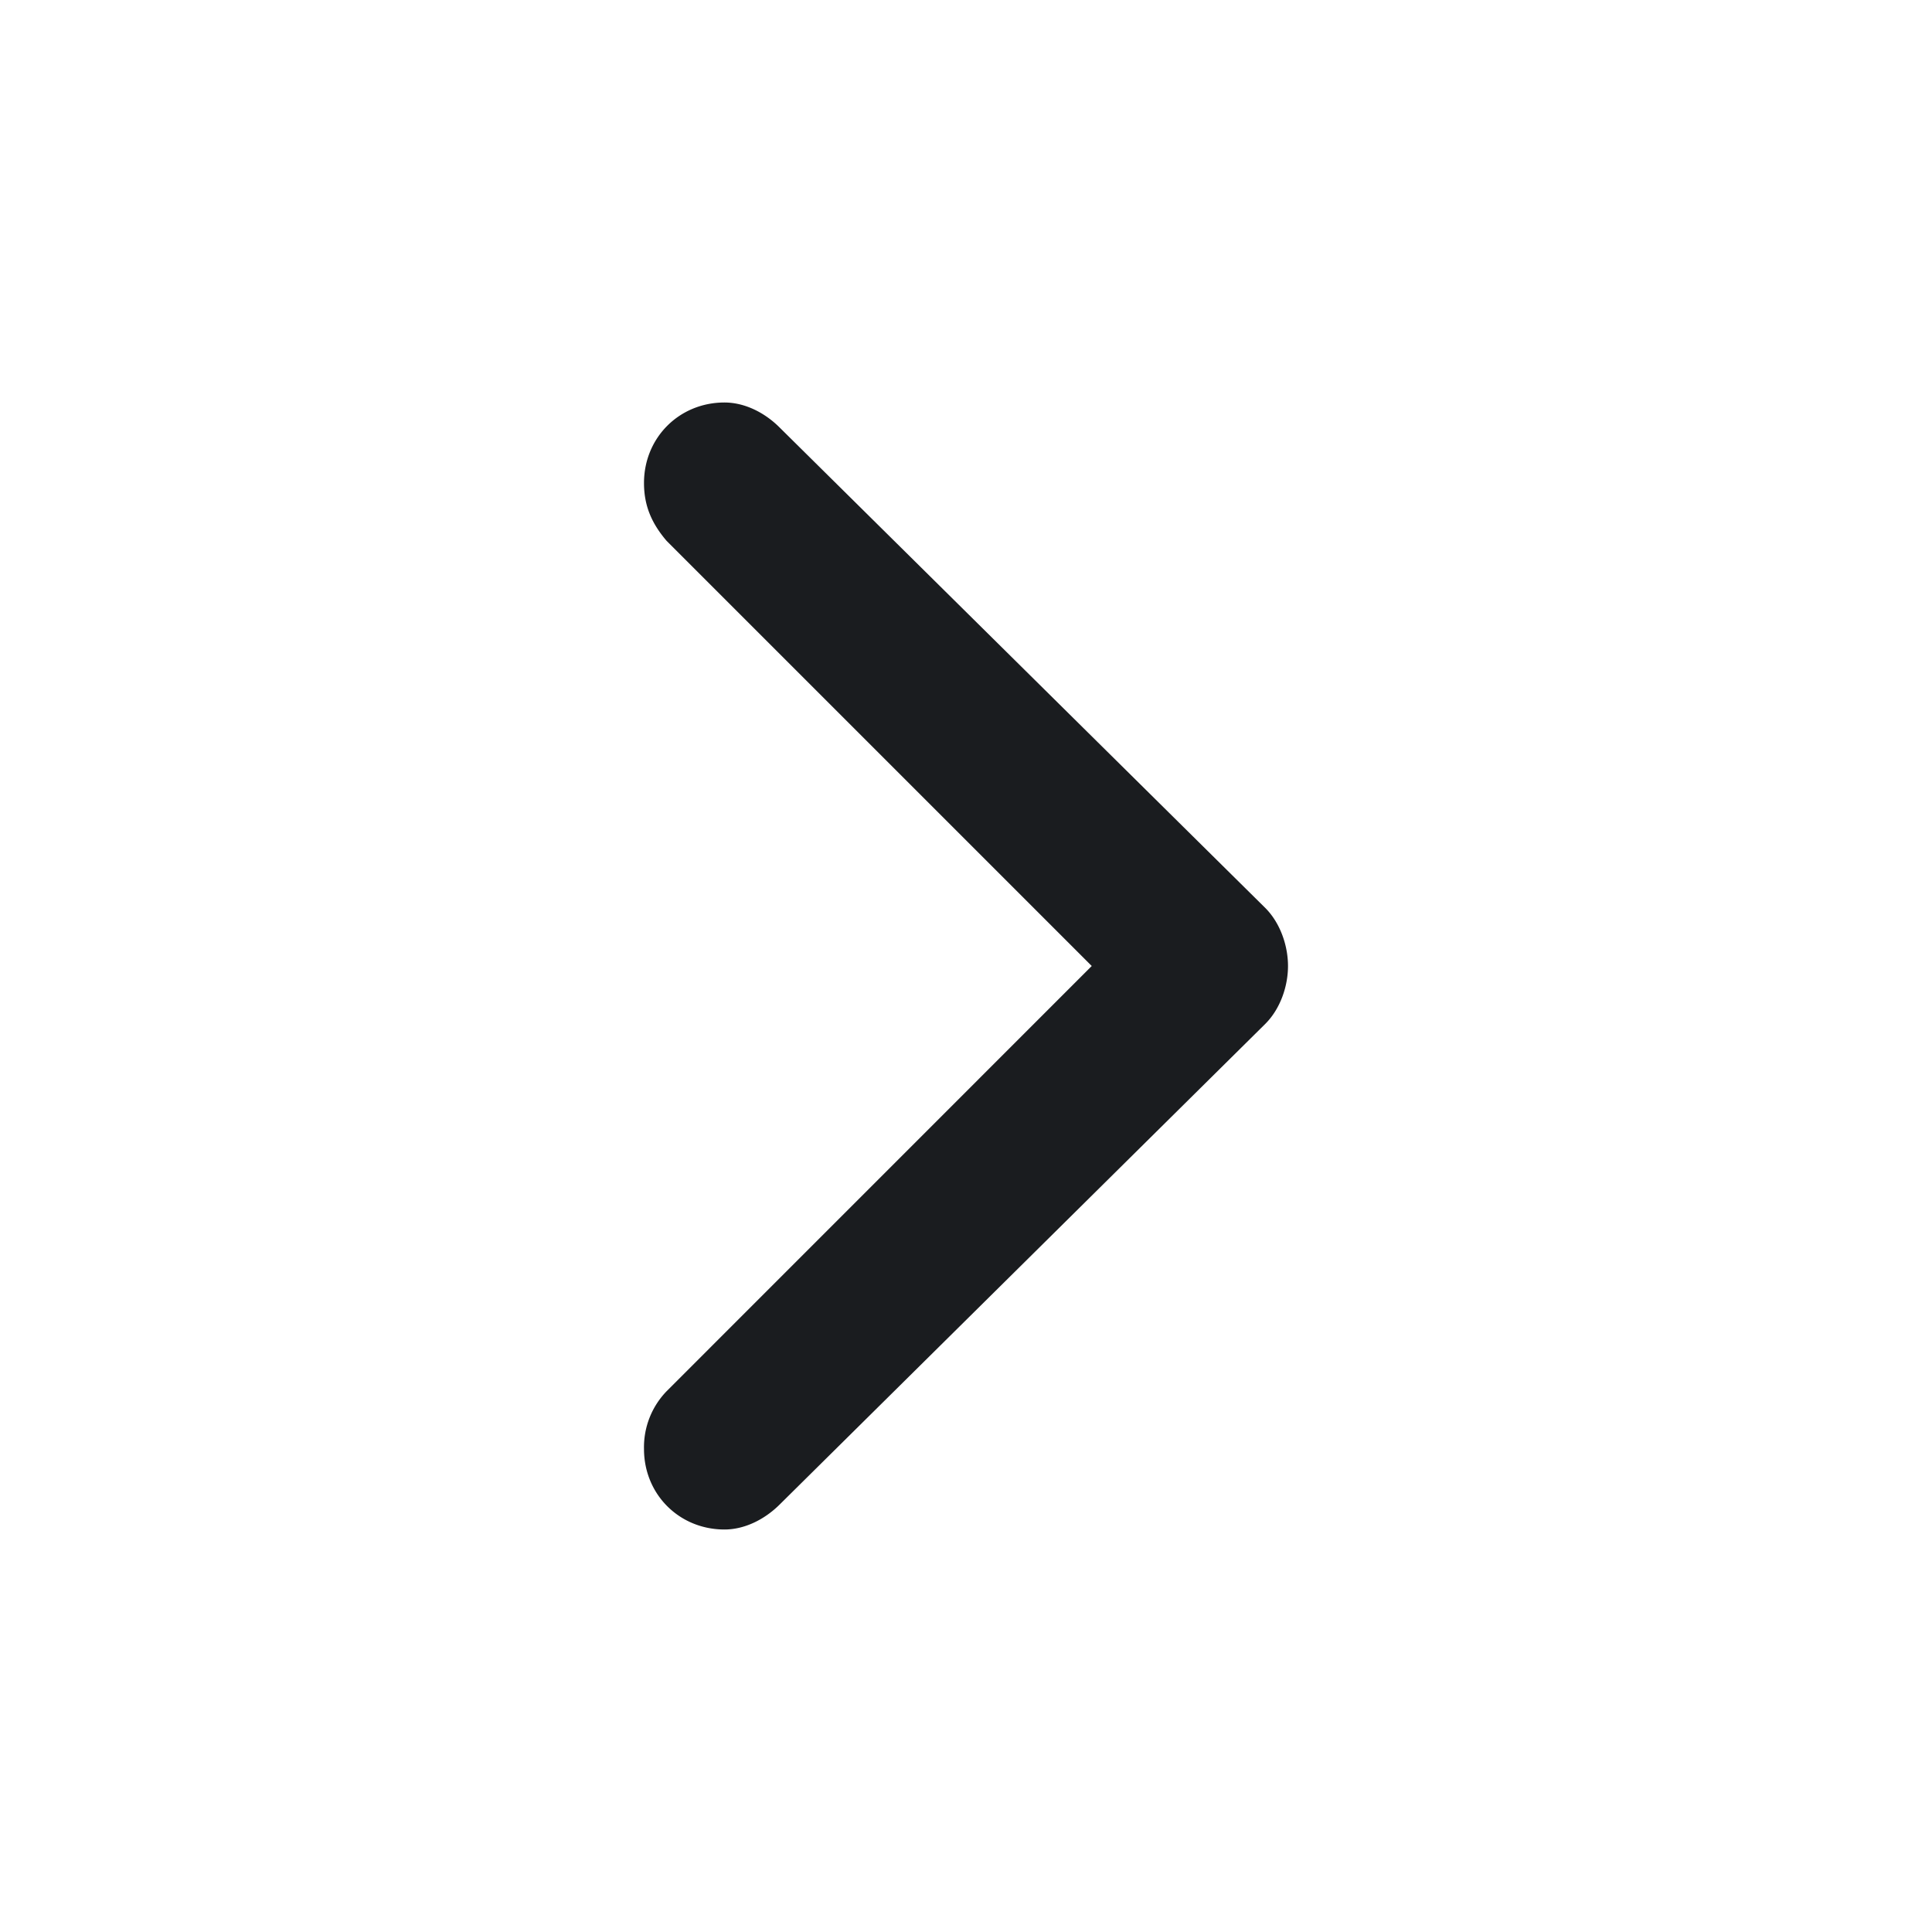 <svg xmlns="http://www.w3.org/2000/svg" width="24" height="24" fill="none"><g clip-path="url(#a)"><path fill="#1A1C1F" fill-rule="evenodd" d="M8 18c0 .563.438 1 1 1 .25 0 .5-.125.688-.313l6.03-5.968c.188-.188.282-.469.282-.719s-.094-.531-.28-.719L9.686 5.312C9.5 5.125 9.25 5 9 5c-.563 0-1 .438-1 1 0 .281.094.5.281.719L13.562 12l-5.28 5.281A1 1 0 0 0 8 18" clip-rule="evenodd"/></g><defs><clipPath id="a"><path fill="#fff" d="M0 0h24v24H0z"/></clipPath></defs></svg>